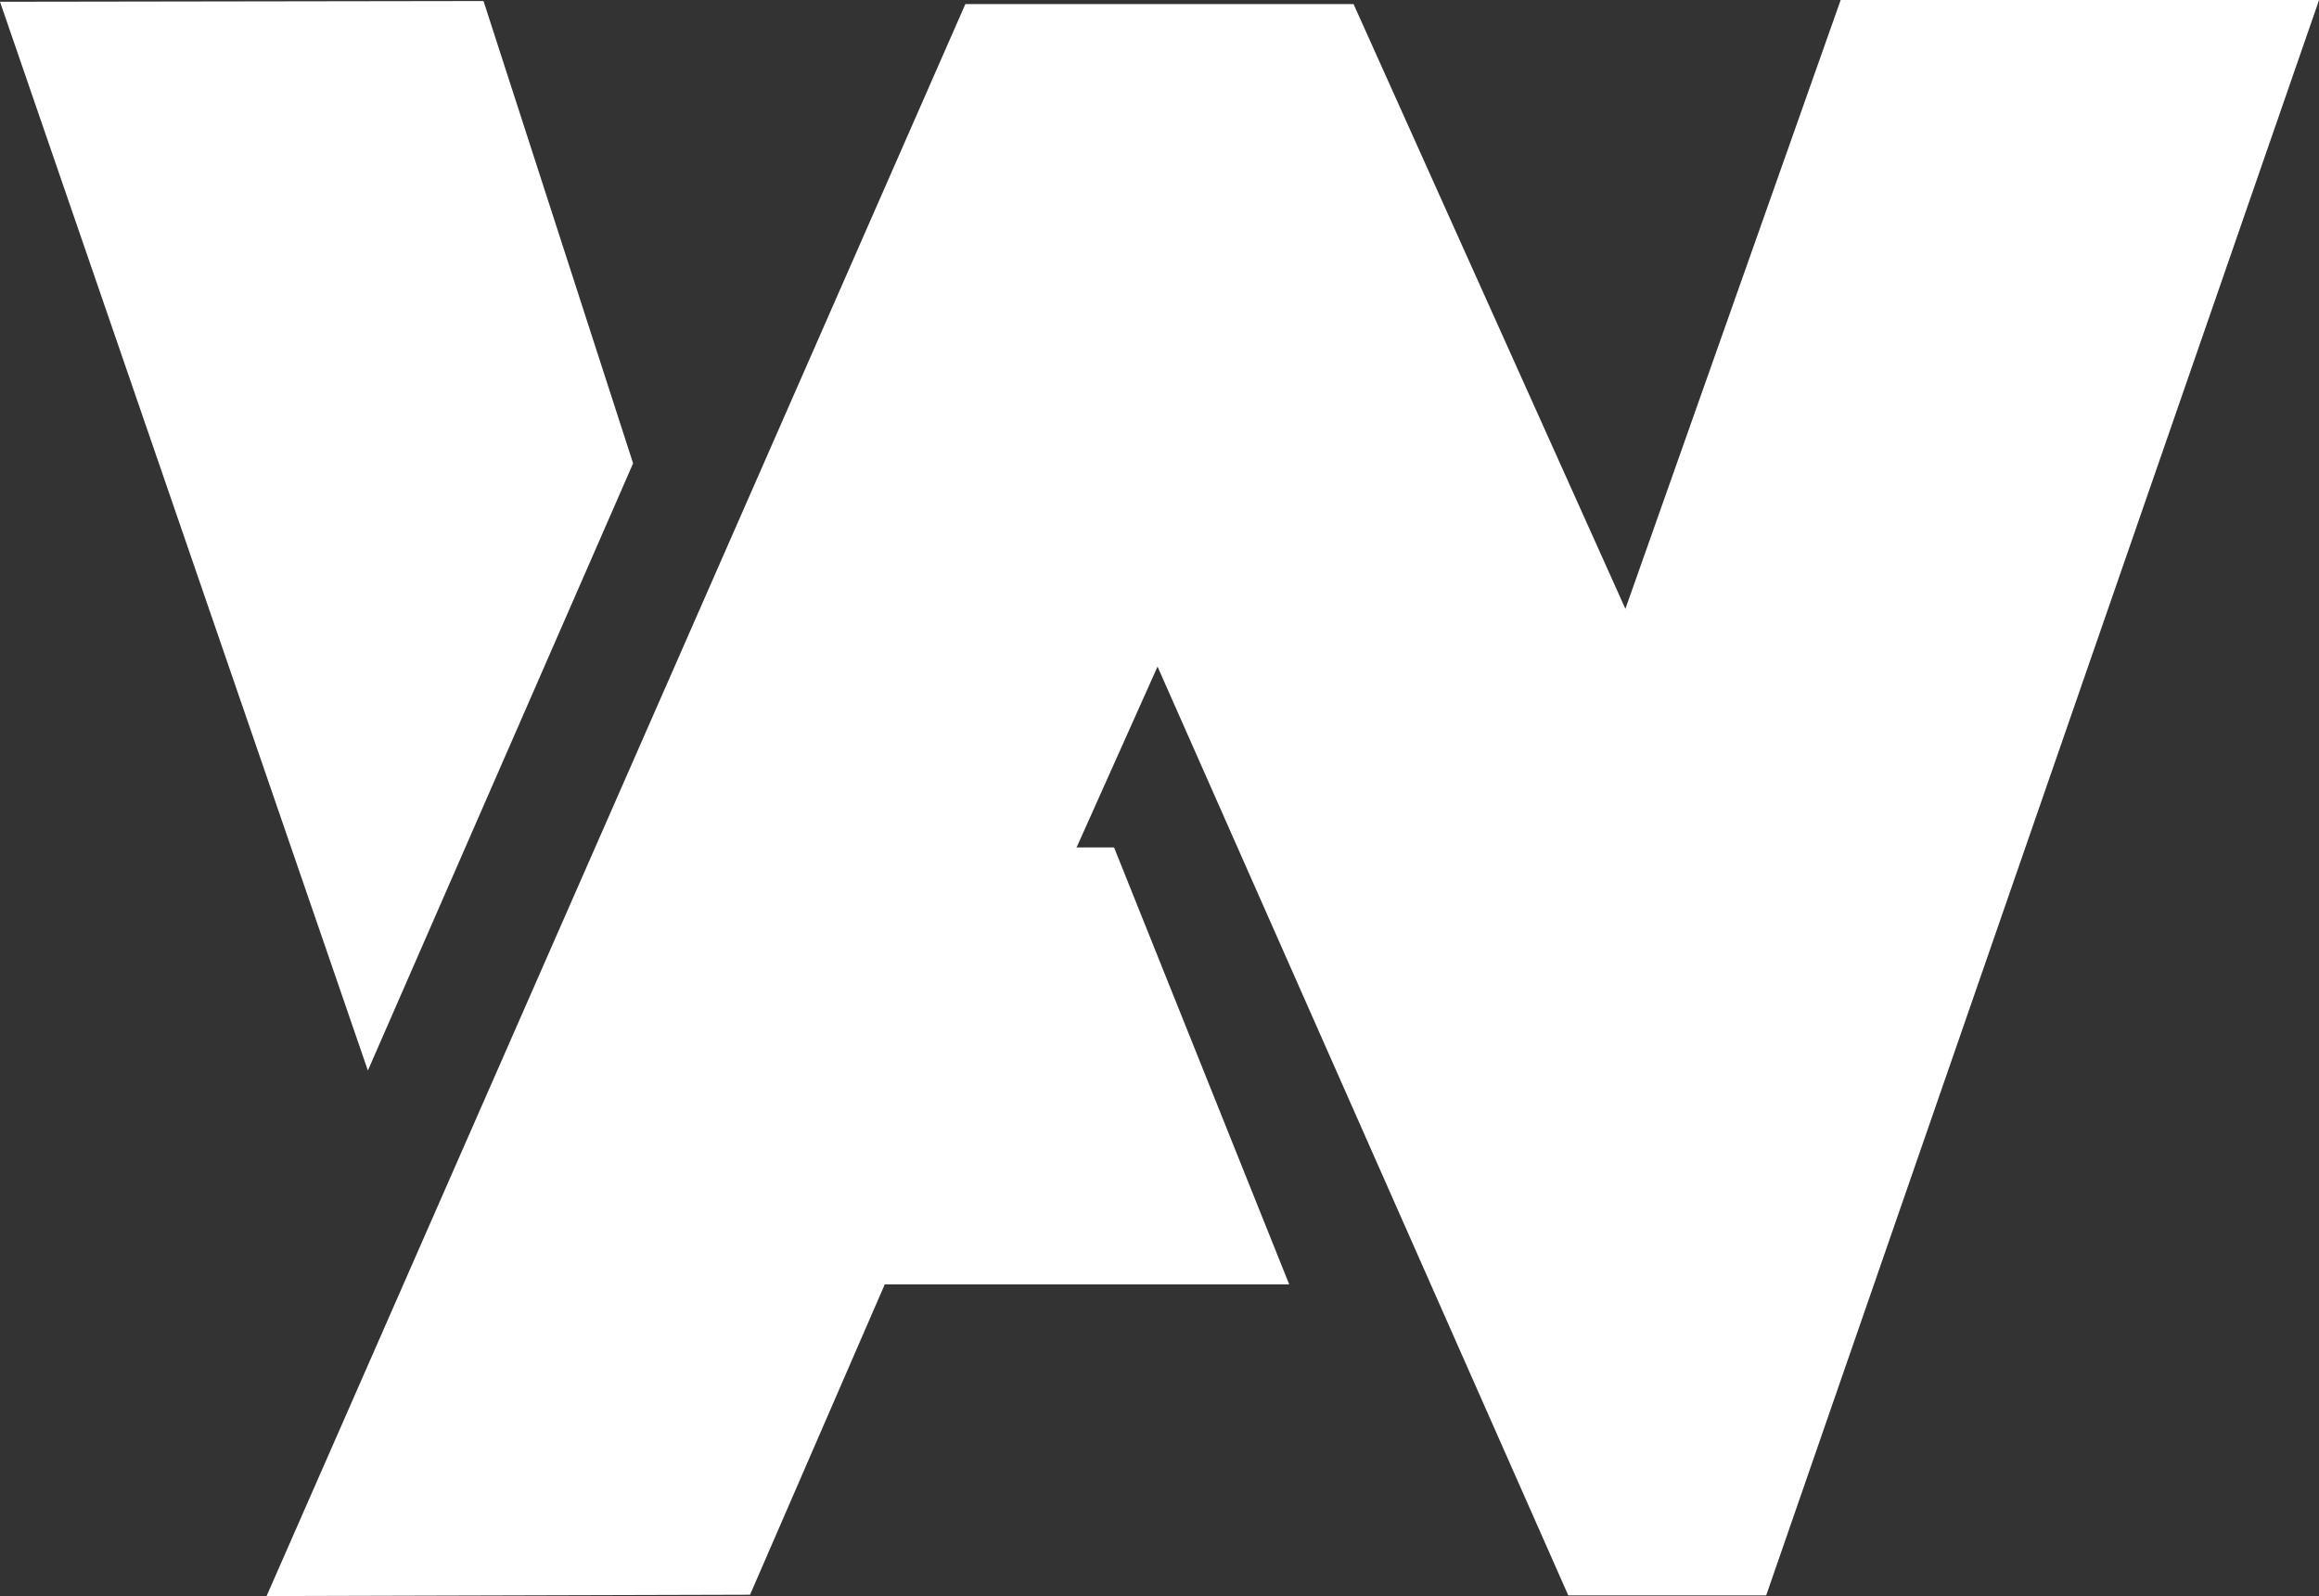 <?xml version="1.0" encoding="UTF-8"?>
<svg id="Laag_3" data-name="Laag 3" xmlns="http://www.w3.org/2000/svg" viewBox="0 0 290.21 199.79">
  <rect x="0" y="0" width="290.21" height="199.79" fill="#333333" stroke="none"/>
  <defs>
    <style>
      .cls-1 {
        fill: #fff;
      }
    </style>
  </defs>
  <path class="cls-1" d="m46.04,134c11.06-25.33,22.13-50.67,33.19-76-6.24-19.29-12.48-38.58-18.72-57.87-20.17.03-40.34.06-60.51.09,15.35,44.6,30.7,89.19,46.04,133.79Z"/>
  <path class="cls-1" d="m93.87,199.62c-20.17.06-40.34.11-60.51.17C62.51,133.36,91.66,66.94,120.81.51h48.58c11.34,25.23,22.68,50.47,34.02,75.7,8.98-25.4,17.96-50.81,26.94-76.21h59.87c-23.06,66.57-46.13,133.13-69.19,199.7h-24.77c-17.13-38.75-34.27-77.5-51.4-116.26-3.38,7.55-6.75,15.09-10.13,22.64h4.69c7.31,18.23,14.62,36.47,21.92,54.7h-50.62c-5.62,12.94-11.23,25.89-16.85,38.83Z"/>
</svg>